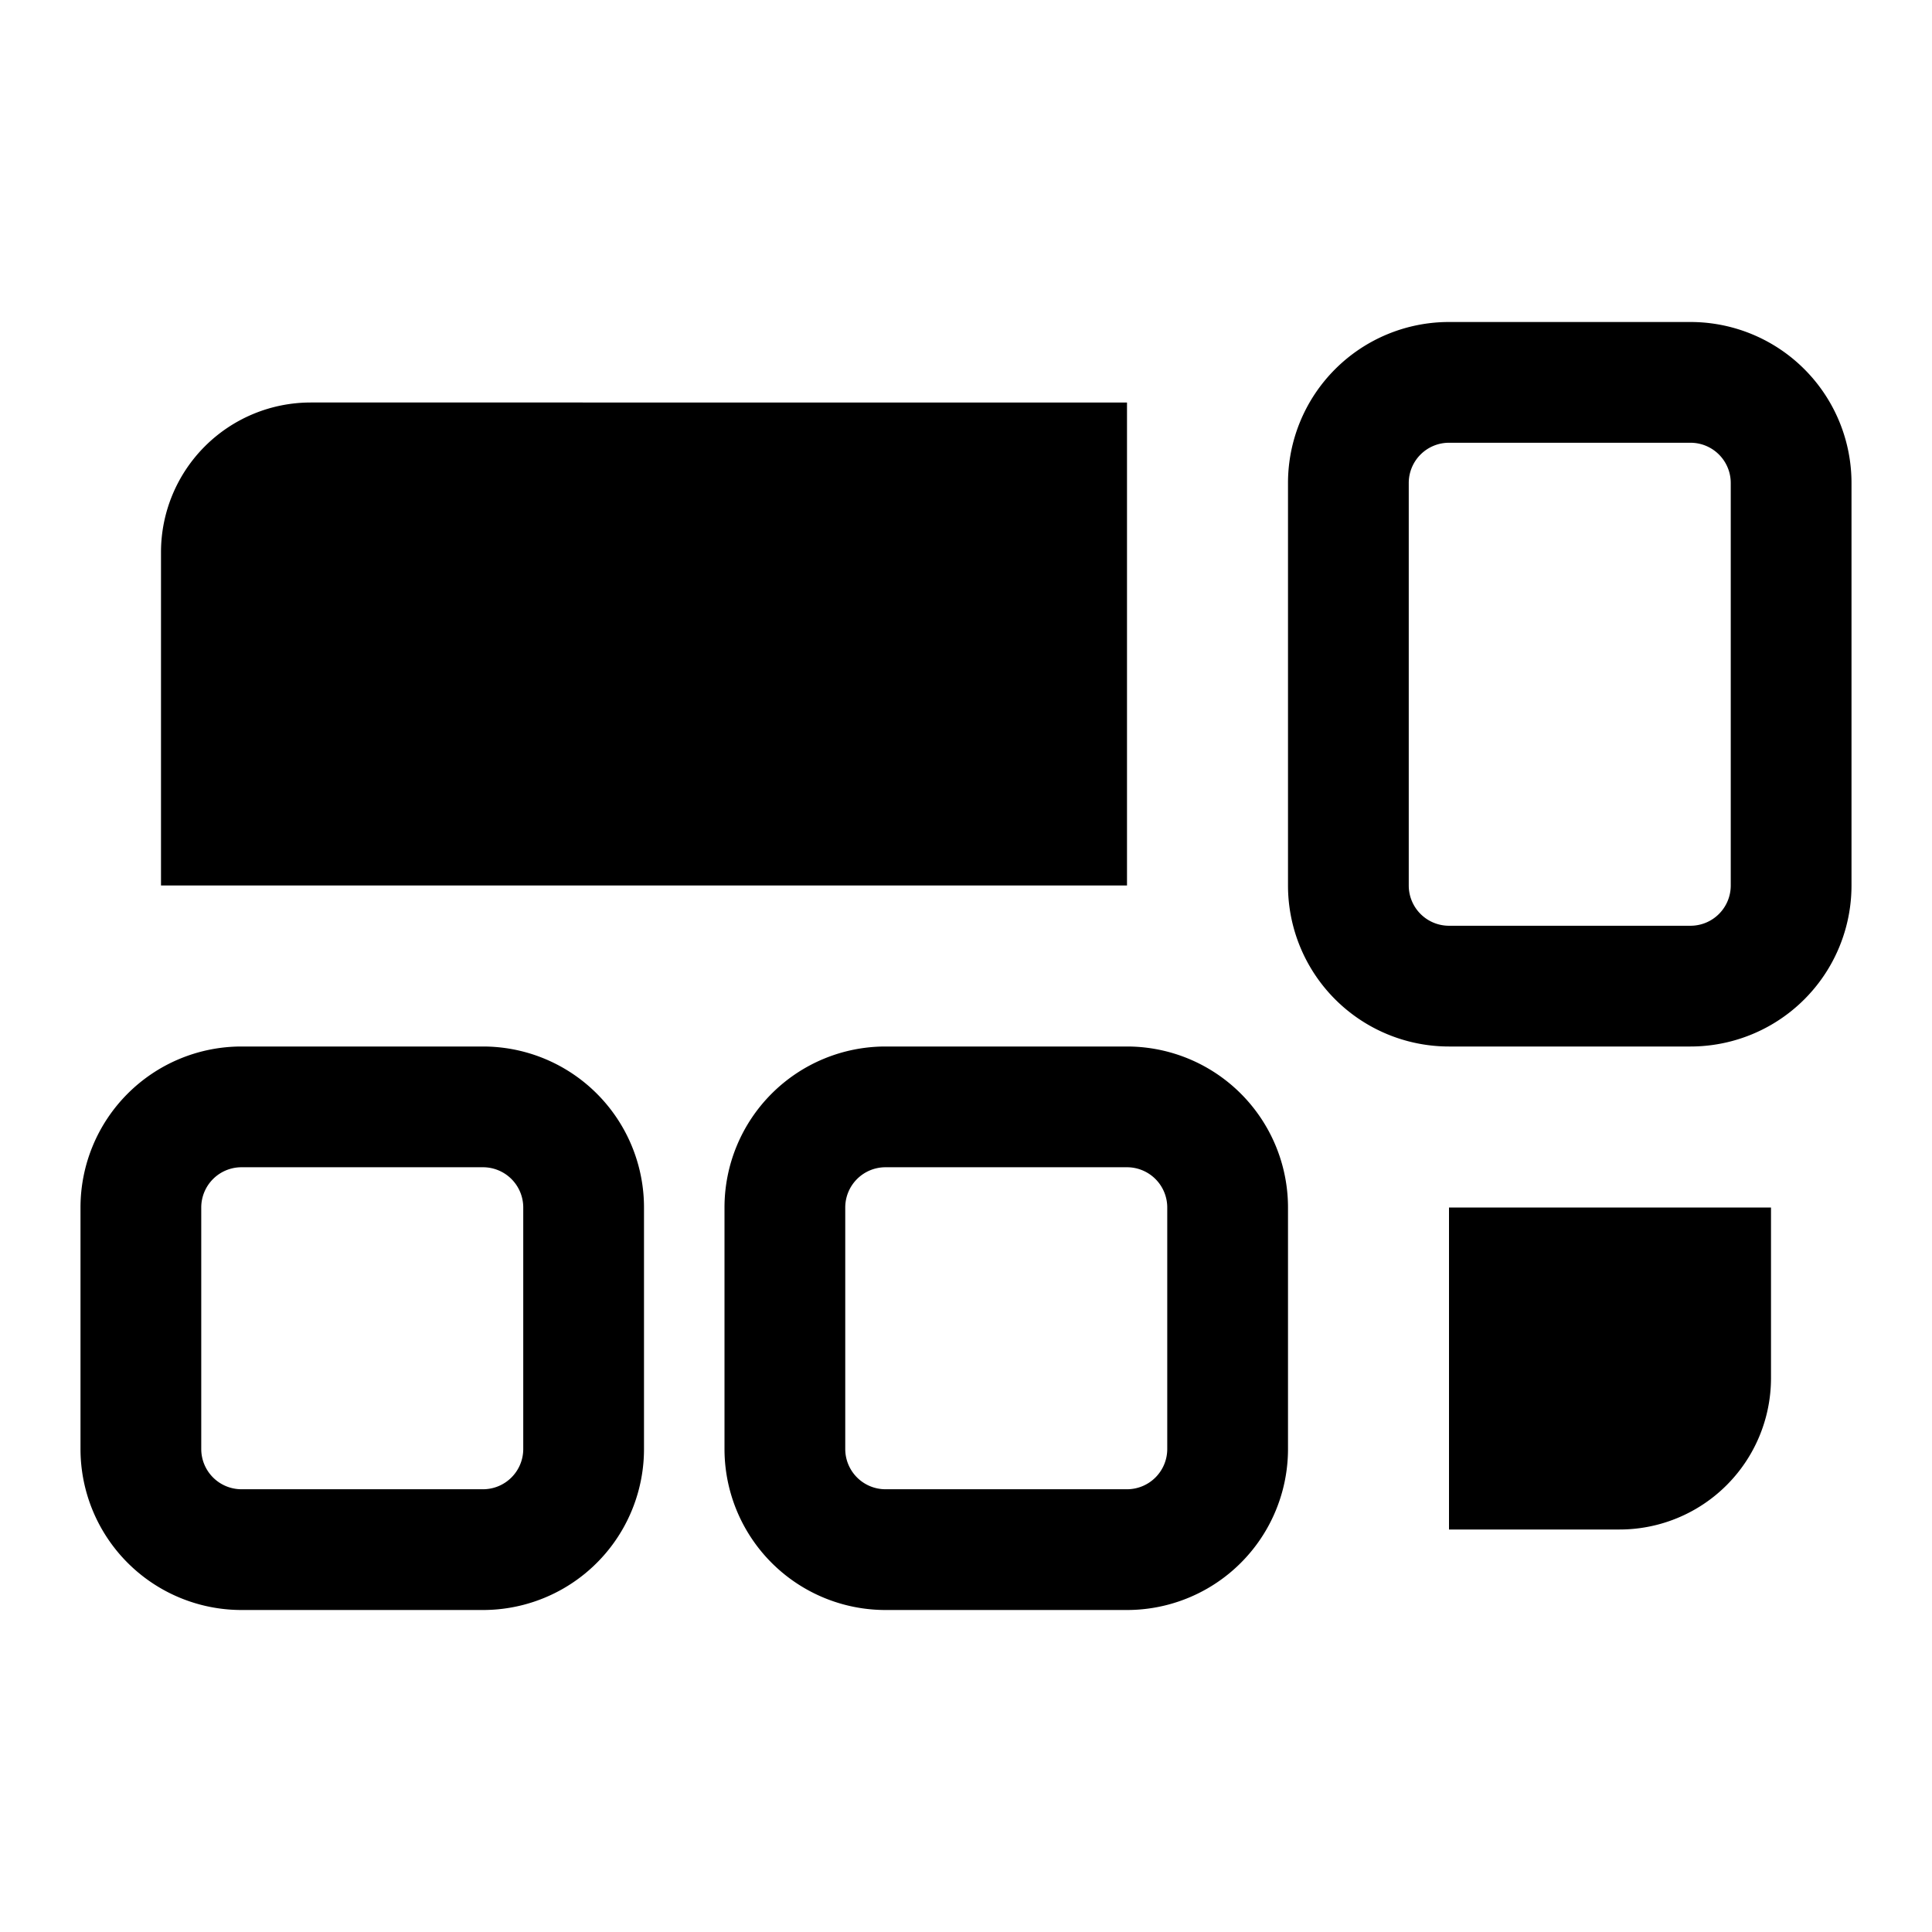 <svg xmlns="http://www.w3.org/2000/svg" viewBox="0 0 24 24"><path d="M21,5.5a.5.5,0,0,1,.5.5v5a.5.5,0,0,1-.5.5H18a.5.5,0,0,1-.5-.5V6a.5.5,0,0,1,.5-.5h3M21,4H18a2,2,0,0,0-2,2v5a2,2,0,0,0,2,2h3a2,2,0,0,0,2-2V6a2,2,0,0,0-2-2ZM14,14.5a.5.5,0,0,1,.5.5v3a.5.5,0,0,1-.5.5H11a.5.5,0,0,1-.5-.5V15a.5.5,0,0,1,.5-.5h3M14,13H11a2,2,0,0,0-2,2v3a2,2,0,0,0,2,2h3a2,2,0,0,0,2-2V15a2,2,0,0,0-2-2ZM6,14.5a.5.5,0,0,1,.5.5v3a.5.5,0,0,1-.5.5H3a.5.5,0,0,1-.5-.5V15a.5.5,0,0,1,.5-.5H6M6,13H3a2,2,0,0,0-2,2v3a2,2,0,0,0,2,2H6a2,2,0,0,0,2-2V15a2,2,0,0,0-2-2Zm8-8H3.86A1.86,1.86,0,0,0,2,6.86V11H14Zm4,10v4h2.119A1.881,1.881,0,0,0,22,17.119V15Z"/></svg>